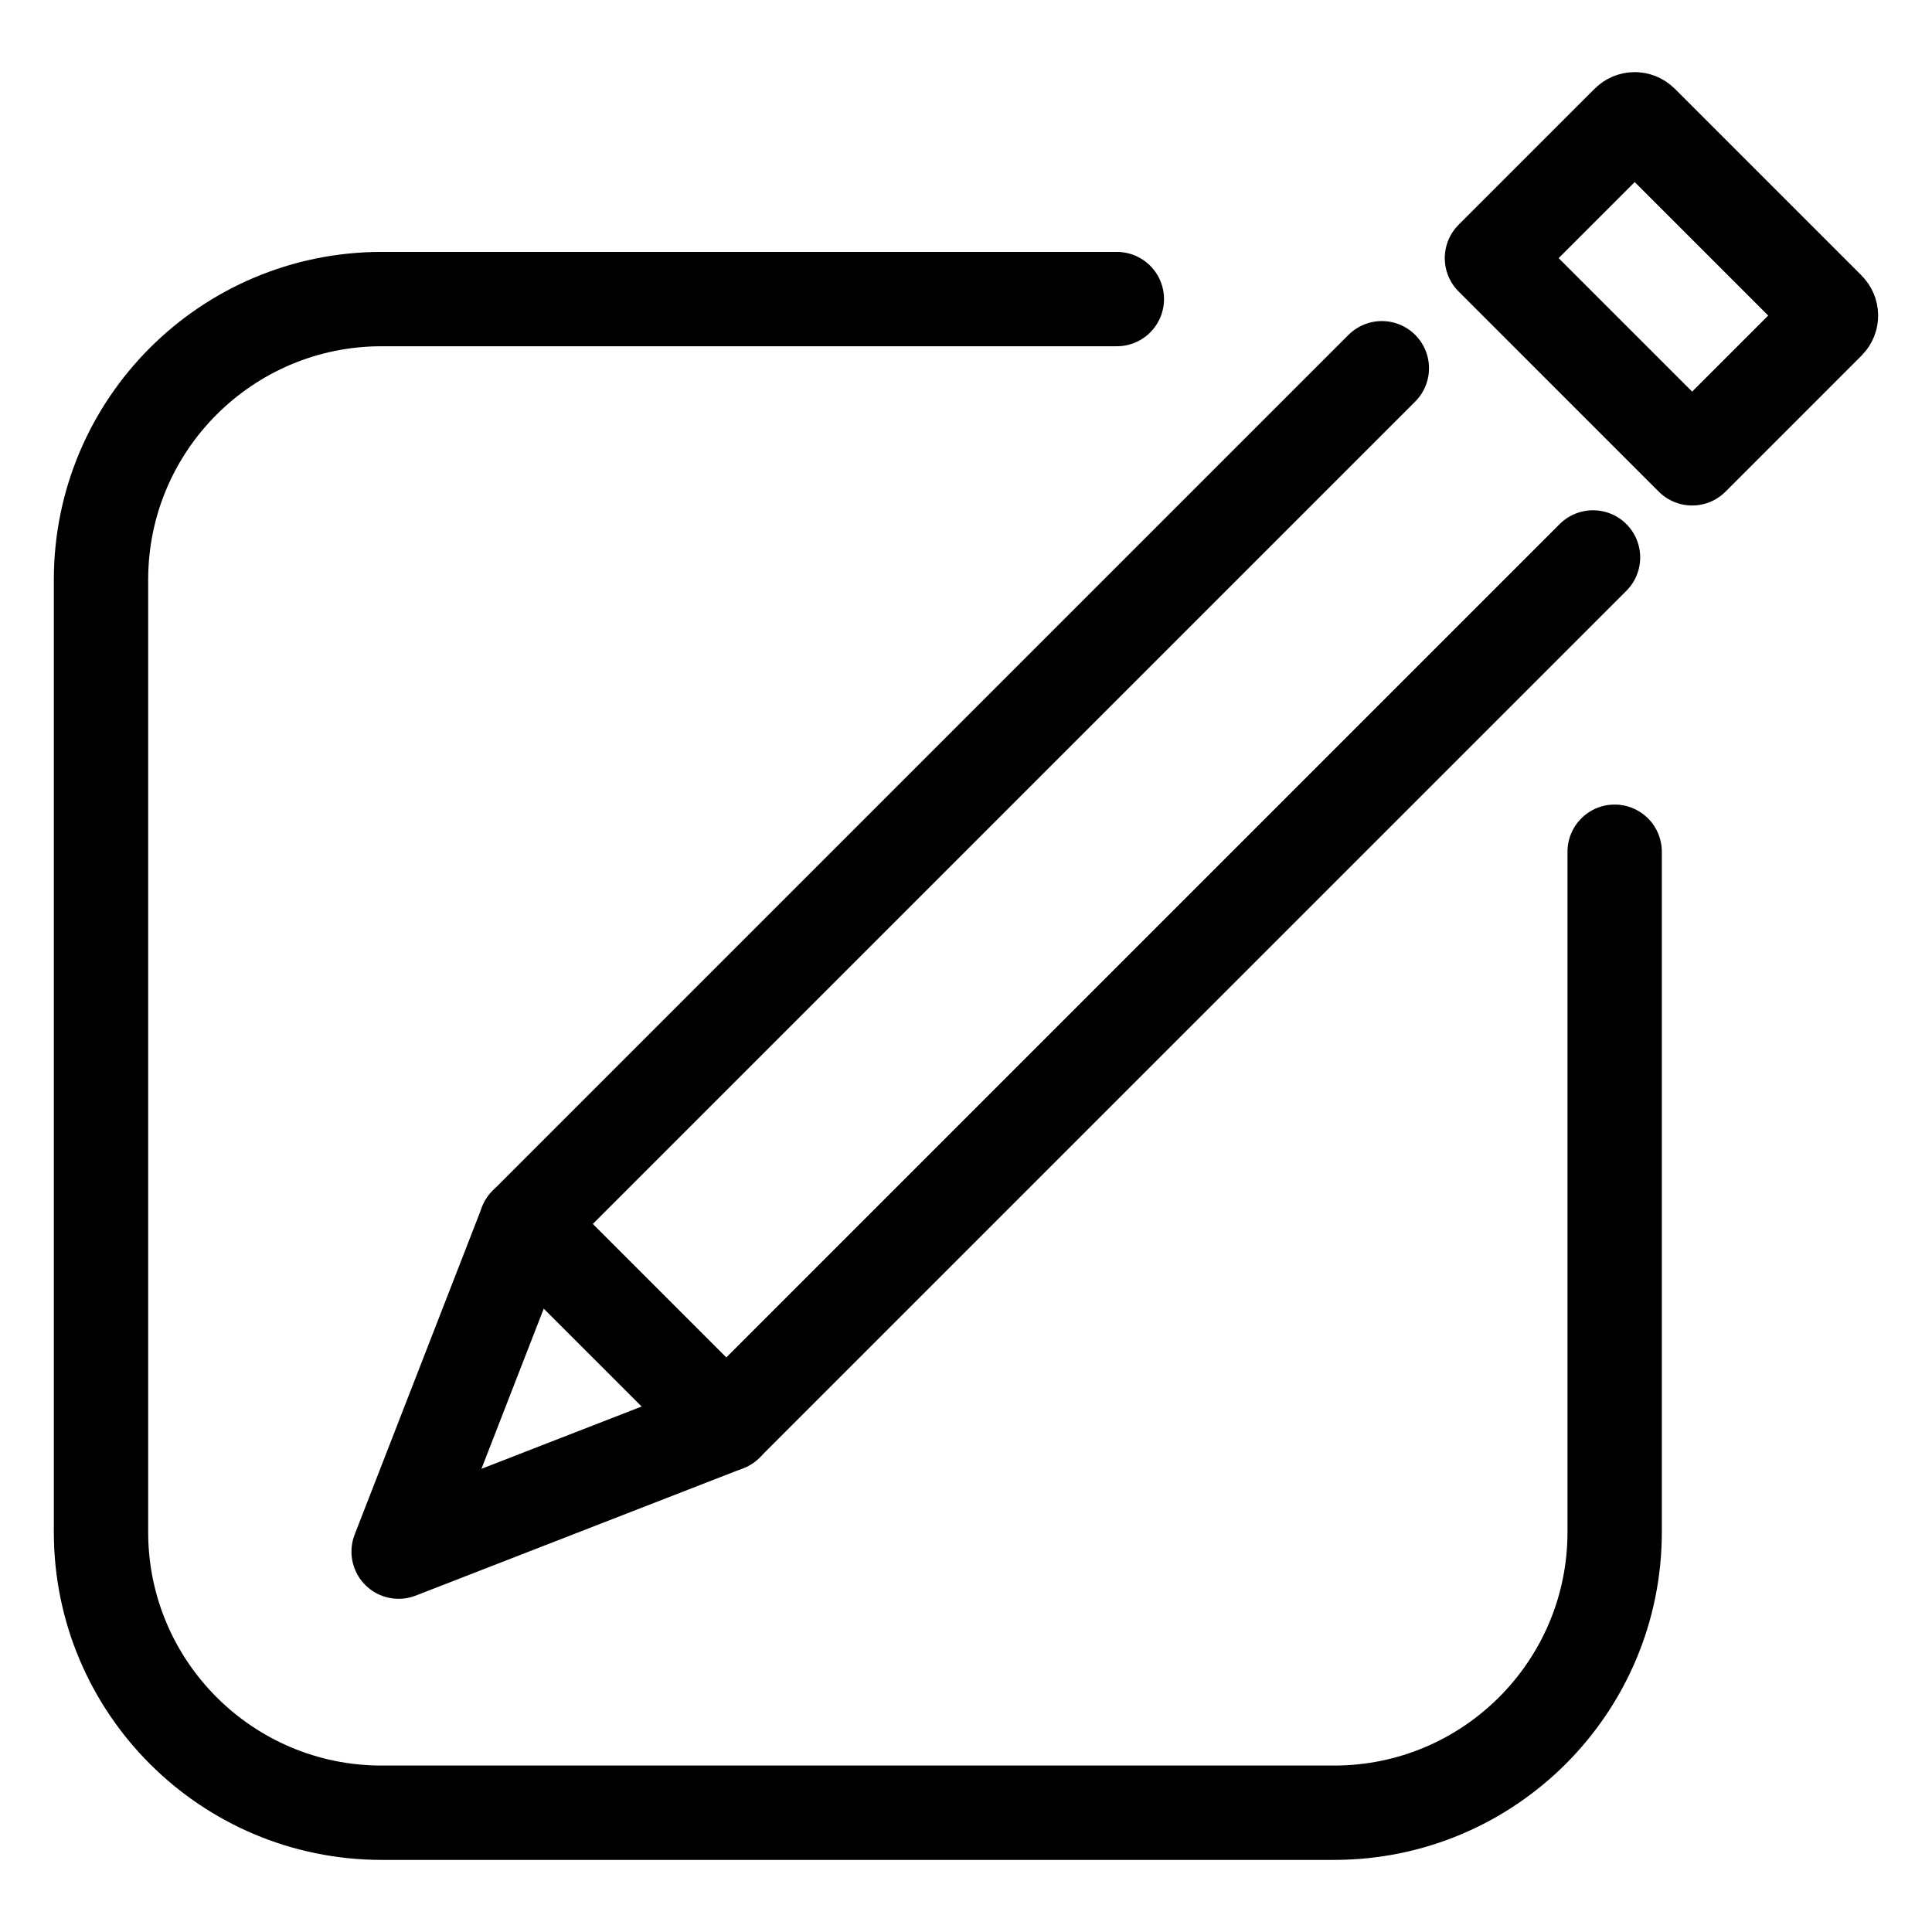 <?xml version="1.0" encoding="utf-8"?>
<!-- Generator: Adobe Illustrator 19.1.0, SVG Export Plug-In . SVG Version: 6.00 Build 0)  -->
<svg version="1.1" id="图层_9" xmlns="http://www.w3.org/2000/svg" xmlns:xlink="http://www.w3.org/1999/xlink" x="0px" y="0px"
	 viewBox="0 0 512 512" enable-background="new 0 0 512 512" xml:space="preserve">
<g>
	
		<path id="XMLID_133_" fill="none" stroke="#000000" stroke-width="25" stroke-linecap="round" stroke-linejoin="round" stroke-miterlimit="10" d="
		M427.901,225.717v180.295c0,41.08-33.302,74.381-74.381,74.381H101.147c-41.08,0-74.381-33.302-74.381-74.381V153.64
		c0-41.08,33.302-74.381,74.381-74.381h194.829"/>
	
		<path id="XMLID_130_" fill="none" stroke="#000000" stroke-width="25" stroke-linecap="round" stroke-linejoin="round" stroke-miterlimit="10" d="
		M448.435,121.46L395.38,68.406l36.067-36.067c0.977-0.977,2.561-0.977,3.538,0l49.516,49.516c0.977,0.977,0.977,2.561,0,3.538
		L448.435,121.46z"/>
	
		<polyline id="XMLID_127_" fill="none" stroke="#000000" stroke-width="25" stroke-linecap="round" stroke-linejoin="round" stroke-miterlimit="10" points="
		422.169,147.726 192.458,377.437 139.403,324.383 366.2,97.586 	"/>
	
		<polygon id="XMLID_128_" fill="none" stroke="#000000" stroke-width="25" stroke-linecap="round" stroke-linejoin="round" stroke-miterlimit="10" points="
		139.403,324.383 105.64,411.2 192.458,377.437 	"/>
</g>
</svg>
